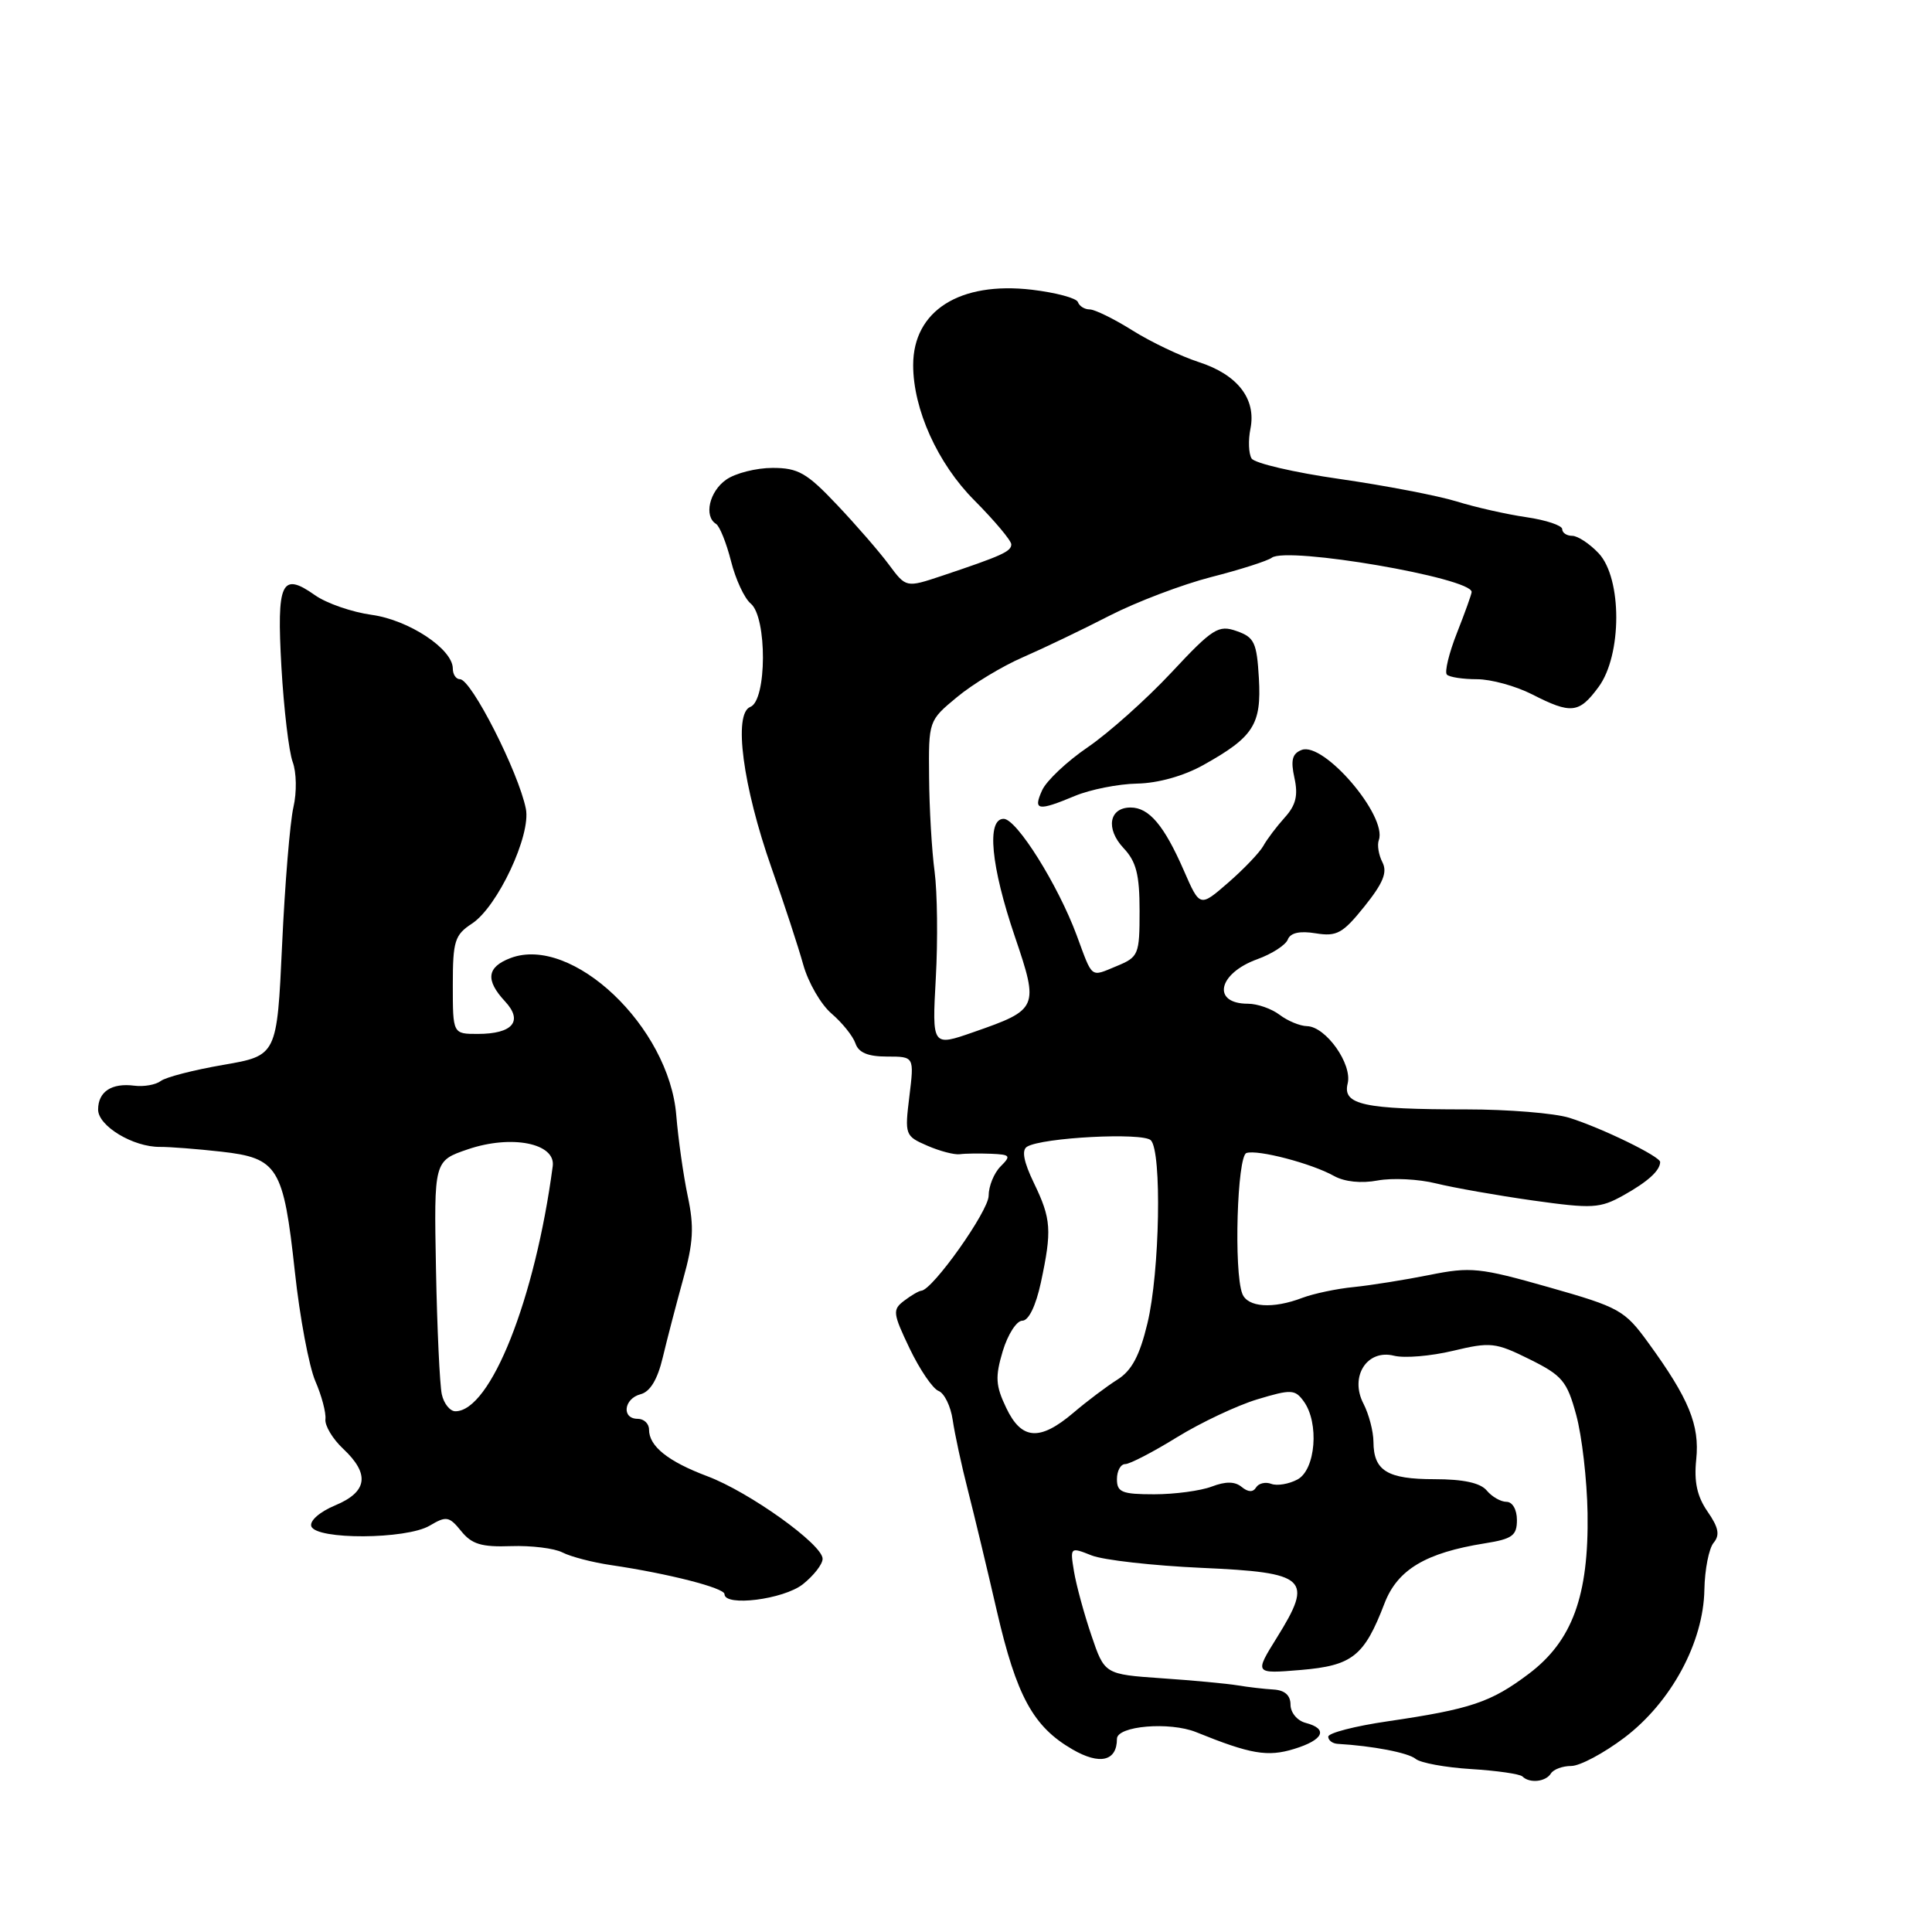 <?xml version="1.0" encoding="UTF-8" standalone="no"?>
<!DOCTYPE svg PUBLIC "-//W3C//DTD SVG 1.1//EN" "http://www.w3.org/Graphics/SVG/1.1/DTD/svg11.dtd" >
<svg xmlns="http://www.w3.org/2000/svg" xmlns:xlink="http://www.w3.org/1999/xlink" version="1.1" viewBox="0 0 256 256">
 <g >
 <path fill="currentColor"
d=" M 205.50 235.00 C 205.84 234.45 207.05 234.00 208.20 234.00 C 209.35 234.00 212.51 232.31 215.24 230.25 C 221.43 225.56 225.72 217.64 225.84 210.64 C 225.89 207.97 226.44 205.18 227.06 204.43 C 227.92 203.40 227.73 202.41 226.26 200.29 C 224.87 198.28 224.45 196.35 224.76 193.38 C 225.23 188.83 223.79 185.32 218.42 177.94 C 215.27 173.60 214.61 173.23 205.21 170.56 C 196.06 167.96 194.87 167.84 189.41 168.94 C 186.16 169.59 181.65 170.31 179.39 170.54 C 177.12 170.76 174.06 171.41 172.57 171.97 C 168.65 173.47 165.30 173.23 164.61 171.42 C 163.47 168.47 163.93 153.19 165.16 152.78 C 166.64 152.29 173.80 154.16 176.76 155.82 C 178.16 156.60 180.38 156.83 182.55 156.42 C 184.49 156.06 187.97 156.23 190.29 156.81 C 192.61 157.38 198.37 158.40 203.11 159.07 C 211.02 160.18 212.00 160.12 215.11 158.39 C 218.33 156.59 219.95 155.13 219.98 153.98 C 220.01 153.24 212.19 149.44 207.93 148.11 C 205.96 147.50 199.83 147.00 194.30 147.00 C 180.70 147.00 177.87 146.39 178.57 143.58 C 179.22 141.01 175.68 136.02 173.18 135.97 C 172.25 135.95 170.63 135.28 169.56 134.47 C 168.49 133.66 166.61 133.00 165.37 133.00 C 160.53 133.00 161.37 128.99 166.60 127.10 C 168.54 126.40 170.36 125.22 170.64 124.49 C 170.99 123.60 172.22 123.32 174.34 123.67 C 177.13 124.12 177.92 123.69 180.80 120.10 C 183.27 117.02 183.86 115.59 183.18 114.26 C 182.68 113.29 182.46 111.97 182.70 111.32 C 183.85 108.12 175.40 98.25 172.48 99.37 C 171.23 99.85 171.00 100.72 171.52 103.08 C 172.03 105.40 171.71 106.70 170.23 108.33 C 169.16 109.52 167.87 111.22 167.39 112.10 C 166.90 112.97 164.81 115.16 162.74 116.96 C 158.99 120.22 158.99 120.22 156.87 115.36 C 154.26 109.38 152.26 107.00 149.81 107.00 C 146.96 107.00 146.47 109.81 148.87 112.37 C 150.56 114.16 151.00 115.88 151.00 120.69 C 151.00 126.50 150.87 126.81 147.97 128.01 C 144.44 129.47 144.82 129.76 142.67 123.94 C 140.19 117.25 134.71 108.50 132.99 108.50 C 130.70 108.50 131.30 114.77 134.48 124.12 C 137.68 133.54 137.57 133.78 129.00 136.76 C 123.50 138.68 123.50 138.68 124.00 129.58 C 124.28 124.58 124.20 118.24 123.84 115.49 C 123.47 112.75 123.14 107.12 123.11 103.00 C 123.04 95.51 123.04 95.49 126.81 92.37 C 128.88 90.65 132.81 88.27 135.54 87.09 C 138.27 85.90 143.43 83.43 147.00 81.59 C 150.57 79.76 156.65 77.45 160.50 76.46 C 164.35 75.48 167.96 74.32 168.52 73.90 C 170.55 72.38 195.00 76.57 195.00 78.44 C 195.00 78.71 194.13 81.14 193.06 83.85 C 191.99 86.56 191.39 89.06 191.72 89.39 C 192.06 89.73 193.85 90.00 195.71 90.00 C 197.56 90.00 200.84 90.90 203.00 92.00 C 208.19 94.65 209.23 94.54 211.81 91.04 C 214.94 86.81 214.95 76.64 211.83 73.31 C 210.63 72.04 209.05 71.00 208.33 71.00 C 207.60 71.00 207.00 70.60 207.00 70.11 C 207.00 69.63 204.86 68.91 202.25 68.53 C 199.64 68.15 195.47 67.21 193.00 66.44 C 190.53 65.68 183.56 64.34 177.53 63.47 C 171.49 62.61 166.23 61.38 165.84 60.75 C 165.45 60.11 165.38 58.34 165.69 56.81 C 166.48 52.86 163.99 49.64 158.85 47.98 C 156.46 47.20 152.50 45.32 150.05 43.78 C 147.61 42.25 145.06 41.00 144.39 41.00 C 143.72 41.00 143.02 40.57 142.83 40.03 C 142.65 39.50 139.90 38.77 136.73 38.39 C 127.15 37.27 121.00 41.18 121.00 48.38 C 121.00 54.23 124.24 61.41 129.09 66.28 C 131.79 69.00 134.00 71.63 134.00 72.13 C 134.00 73.08 132.75 73.64 124.78 76.31 C 120.06 77.88 120.06 77.88 117.78 74.81 C 116.53 73.12 113.43 69.55 110.89 66.87 C 106.91 62.66 105.76 62.00 102.37 62.00 C 100.21 62.00 97.44 62.70 96.22 63.56 C 93.99 65.12 93.24 68.41 94.88 69.42 C 95.36 69.72 96.25 71.94 96.86 74.34 C 97.46 76.75 98.64 79.29 99.48 79.98 C 101.66 81.80 101.62 92.83 99.42 93.67 C 97.15 94.54 98.42 104.16 102.23 115.00 C 103.88 119.67 105.77 125.44 106.43 127.81 C 107.09 130.19 108.78 133.11 110.19 134.31 C 111.60 135.52 113.02 137.29 113.35 138.25 C 113.76 139.48 115.00 140.00 117.54 140.00 C 121.14 140.00 121.14 140.00 120.50 145.25 C 119.87 150.38 119.92 150.53 122.87 151.81 C 124.52 152.53 126.47 153.04 127.19 152.94 C 127.91 152.84 129.77 152.82 131.32 152.88 C 133.89 152.99 134.00 153.14 132.57 154.57 C 131.71 155.44 131.00 157.18 131.00 158.44 C 131.00 160.46 123.57 170.95 122.07 171.03 C 121.76 171.05 120.74 171.64 119.81 172.35 C 118.24 173.54 118.29 173.99 120.54 178.70 C 121.88 181.49 123.60 184.02 124.37 184.31 C 125.13 184.61 125.98 186.34 126.24 188.17 C 126.51 190.00 127.41 194.20 128.26 197.50 C 129.10 200.80 130.83 207.99 132.09 213.48 C 134.70 224.75 136.90 228.79 142.10 231.80 C 145.73 233.91 148.00 233.37 148.00 230.41 C 148.00 228.69 154.98 228.10 158.50 229.52 C 165.71 232.44 167.96 232.83 171.49 231.74 C 175.40 230.54 176.04 229.08 173.00 228.29 C 171.89 228.00 171.00 226.93 171.00 225.88 C 171.00 224.64 170.24 223.96 168.75 223.87 C 167.51 223.80 165.38 223.55 164.00 223.32 C 162.62 223.09 158.09 222.66 153.93 222.38 C 146.36 221.85 146.36 221.85 144.61 216.68 C 143.64 213.83 142.61 210.03 142.31 208.23 C 141.78 204.99 141.80 204.97 144.64 206.10 C 146.21 206.72 152.78 207.46 159.23 207.75 C 173.22 208.37 174.07 209.16 169.20 216.98 C 166.21 221.79 166.21 221.79 172.36 221.28 C 179.21 220.70 180.77 219.46 183.46 212.44 C 185.18 207.98 188.91 205.75 196.75 204.50 C 200.39 203.92 201.00 203.48 201.00 201.41 C 201.00 200.03 200.41 199.00 199.62 199.00 C 198.86 199.00 197.68 198.32 197.00 197.50 C 196.16 196.49 193.90 196.00 190.08 196.00 C 183.82 196.00 182.01 194.89 181.99 191.05 C 181.98 189.65 181.38 187.38 180.67 186.00 C 178.80 182.41 181.13 178.74 184.71 179.64 C 186.09 179.99 189.60 179.69 192.53 178.99 C 197.51 177.80 198.16 177.87 202.68 180.11 C 207.01 182.26 207.64 183.00 208.86 187.50 C 209.61 190.25 210.29 196.10 210.36 200.50 C 210.53 211.46 208.34 217.44 202.57 221.79 C 197.56 225.57 194.86 226.47 183.89 228.08 C 179.55 228.71 176.00 229.63 176.00 230.12 C 176.00 230.60 176.56 231.03 177.25 231.07 C 181.88 231.34 186.59 232.24 187.58 233.06 C 188.21 233.59 191.52 234.20 194.93 234.41 C 198.33 234.62 201.39 235.06 201.73 235.39 C 202.67 236.33 204.81 236.11 205.50 235.00 Z  M 106.37 209.93 C 107.81 208.79 109.00 207.27 109.00 206.55 C 109.00 204.65 99.29 197.70 93.73 195.61 C 88.52 193.65 86.00 191.64 86.00 189.43 C 86.00 188.64 85.33 188.00 84.50 188.00 C 82.33 188.00 82.65 185.32 84.89 184.74 C 86.15 184.41 87.13 182.78 87.82 179.87 C 88.39 177.47 89.61 172.80 90.52 169.50 C 91.88 164.65 91.99 162.54 91.13 158.50 C 90.55 155.75 89.87 150.93 89.61 147.79 C 88.67 136.06 75.80 123.85 67.64 126.95 C 64.51 128.14 64.29 129.86 66.92 132.69 C 69.36 135.31 67.94 137.00 63.30 137.00 C 60.00 137.00 60.00 137.00 60.00 130.52 C 60.00 124.69 60.25 123.88 62.54 122.38 C 65.92 120.17 70.38 110.67 69.68 107.17 C 68.70 102.29 62.45 90.00 60.95 90.00 C 60.43 90.00 60.00 89.37 60.00 88.59 C 60.00 86.00 54.18 82.15 49.25 81.47 C 46.64 81.11 43.25 79.94 41.73 78.86 C 37.29 75.73 36.65 77.10 37.29 88.40 C 37.61 93.95 38.28 99.61 38.78 100.96 C 39.29 102.33 39.34 104.97 38.88 106.96 C 38.43 108.91 37.75 117.11 37.38 125.19 C 36.70 139.87 36.70 139.87 29.60 141.10 C 25.69 141.77 21.96 142.73 21.30 143.24 C 20.64 143.74 19.07 144.02 17.80 143.86 C 14.79 143.47 13.00 144.65 13.00 147.03 C 13.00 149.20 17.64 152.00 21.19 151.97 C 22.46 151.96 26.12 152.24 29.31 152.60 C 36.84 153.45 37.56 154.63 39.07 168.50 C 39.72 174.55 40.95 181.07 41.78 183.00 C 42.62 184.93 43.22 187.20 43.12 188.05 C 43.02 188.90 44.08 190.67 45.47 191.97 C 49.04 195.32 48.71 197.68 44.41 199.47 C 42.36 200.33 41.01 201.51 41.25 202.24 C 41.87 204.05 53.83 203.99 56.93 202.16 C 59.14 200.85 59.51 200.91 61.11 202.88 C 62.51 204.62 63.81 205.01 67.71 204.87 C 70.38 204.78 73.45 205.15 74.53 205.71 C 75.62 206.27 78.53 207.03 81.00 207.39 C 88.58 208.51 96.00 210.41 96.00 211.23 C 96.00 212.92 103.80 211.94 106.37 209.93 Z  M 142.44 105.46 C 144.46 104.62 148.16 103.88 150.66 103.83 C 153.44 103.78 156.86 102.82 159.45 101.37 C 166.11 97.65 167.16 96.01 166.81 89.88 C 166.53 85.13 166.21 84.44 163.86 83.62 C 161.45 82.77 160.70 83.24 155.20 89.13 C 151.89 92.67 146.91 97.11 144.15 99.00 C 141.39 100.88 138.66 103.45 138.09 104.71 C 136.86 107.41 137.51 107.52 142.44 105.46 Z  M 148.00 196.00 C 148.00 194.90 148.49 194.00 149.10 194.00 C 149.70 194.00 152.79 192.40 155.96 190.44 C 159.13 188.49 163.92 186.23 166.60 185.42 C 171.08 184.07 171.59 184.09 172.74 185.67 C 174.83 188.52 174.34 194.75 171.92 196.04 C 170.78 196.65 169.22 196.91 168.45 196.62 C 167.69 196.33 166.78 196.54 166.44 197.09 C 166.03 197.76 165.39 197.73 164.53 197.03 C 163.64 196.29 162.42 196.27 160.56 196.98 C 159.08 197.54 155.65 198.00 152.93 198.00 C 148.67 198.00 148.00 197.73 148.00 196.00 Z  M 133.32 186.53 C 131.92 183.60 131.85 182.45 132.87 179.03 C 133.54 176.82 134.70 175.00 135.46 175.00 C 136.30 175.00 137.25 173.05 137.92 169.95 C 139.40 163.02 139.30 161.52 137.00 156.76 C 135.64 153.94 135.35 152.40 136.08 151.95 C 138.07 150.72 151.43 150.03 152.49 151.09 C 153.97 152.58 153.68 168.56 152.04 175.35 C 151.01 179.65 149.95 181.62 148.07 182.80 C 146.66 183.69 144.02 185.67 142.22 187.21 C 137.76 190.99 135.35 190.81 133.32 186.53 Z  M 58.54 184.75 C 58.27 183.51 57.92 176.05 57.77 168.16 C 57.50 153.82 57.50 153.82 61.99 152.29 C 67.77 150.32 73.64 151.48 73.24 154.52 C 70.90 172.15 65.00 187.00 60.34 187.00 C 59.63 187.00 58.81 185.99 58.54 184.75 Z "/>
</g>
</svg>